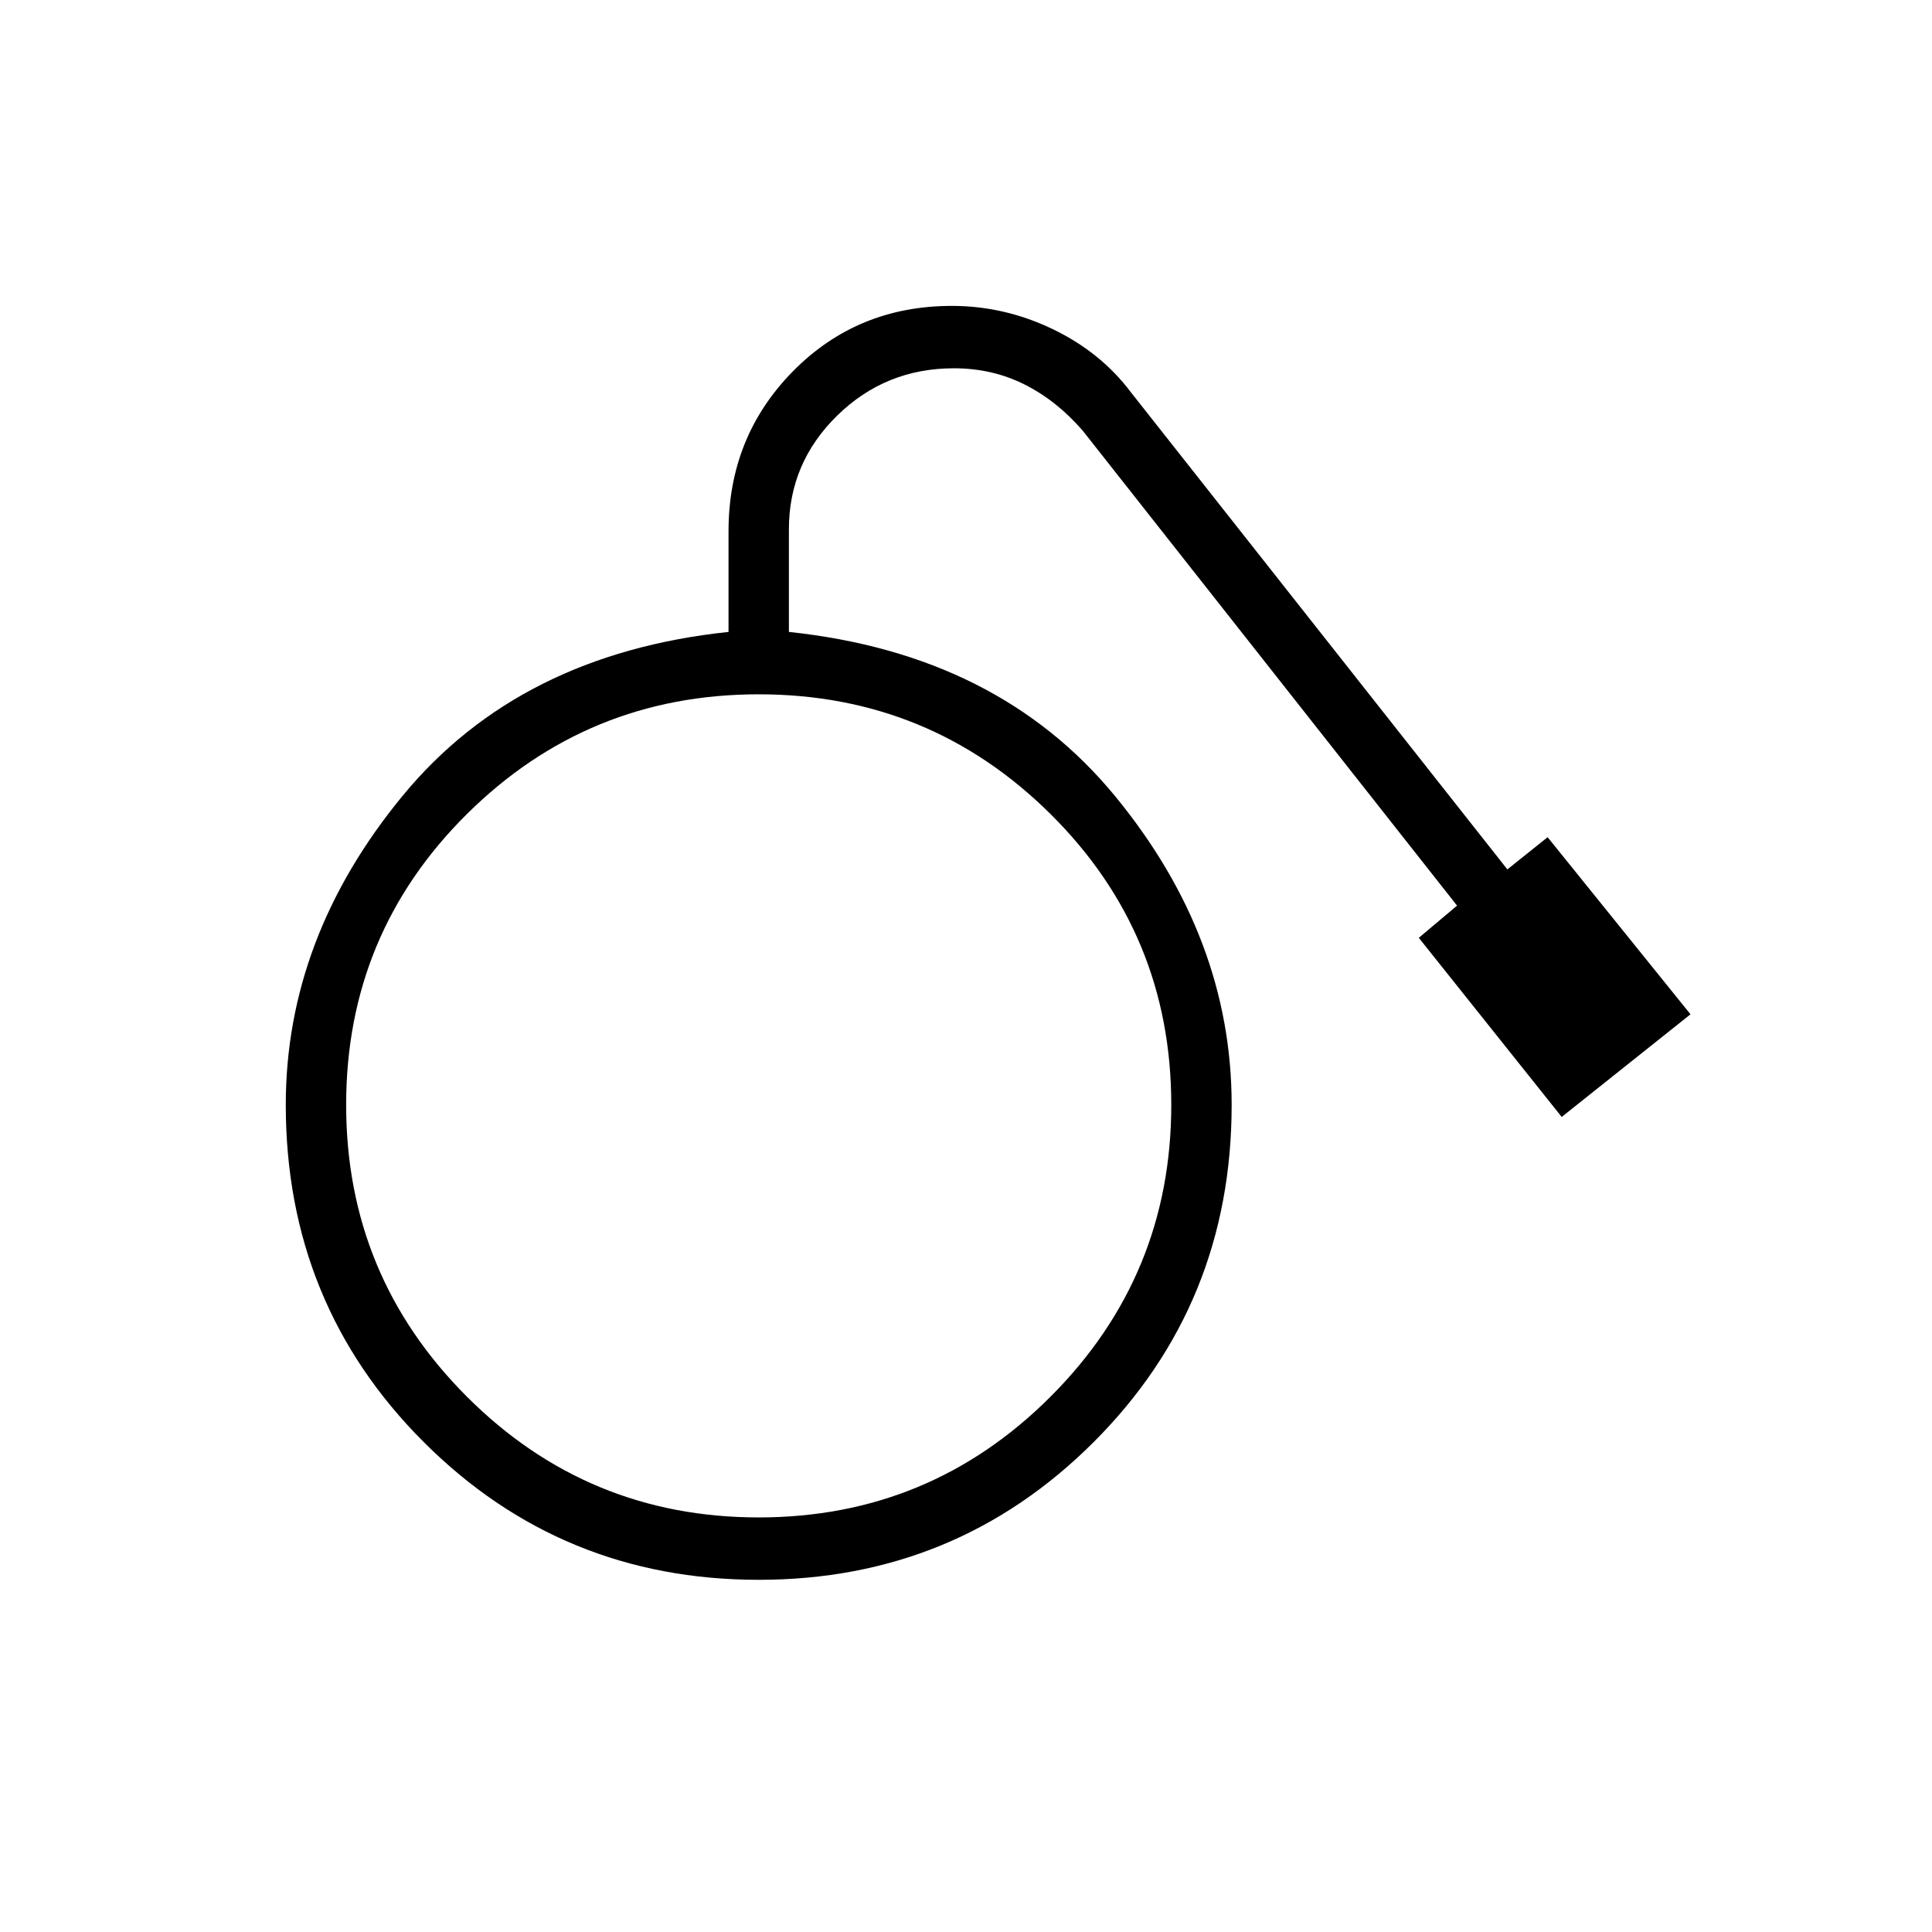 <svg xmlns="http://www.w3.org/2000/svg" height="48" width="48"><path d="M18.85 39.25Q13.95 39.25 10.525 35.825Q7.1 32.4 7.1 27.45Q7.1 23.3 10 19.775Q12.9 16.25 18.1 15.7V13.2Q18.1 10.85 19.7 9.225Q21.3 7.6 23.65 7.6Q24.95 7.6 26.15 8.175Q27.35 8.75 28.1 9.75L37.45 21.6L38.45 20.8L42 25.2L38.8 27.75L35.25 23.3L36.2 22.5L26.9 10.7Q26.25 9.95 25.45 9.55Q24.65 9.15 23.7 9.15Q22 9.15 20.8 10.325Q19.6 11.5 19.6 13.15V15.7Q24.8 16.25 27.7 19.775Q30.6 23.3 30.6 27.45Q30.6 32.4 27.175 35.825Q23.75 39.25 18.85 39.25ZM18.85 37.7Q23.1 37.7 26.1 34.7Q29.1 31.7 29.1 27.45Q29.1 23.2 26.1 20.225Q23.1 17.25 18.85 17.25Q14.6 17.25 11.6 20.225Q8.6 23.2 8.6 27.45Q8.6 31.7 11.6 34.7Q14.6 37.7 18.85 37.7Z"/></svg>